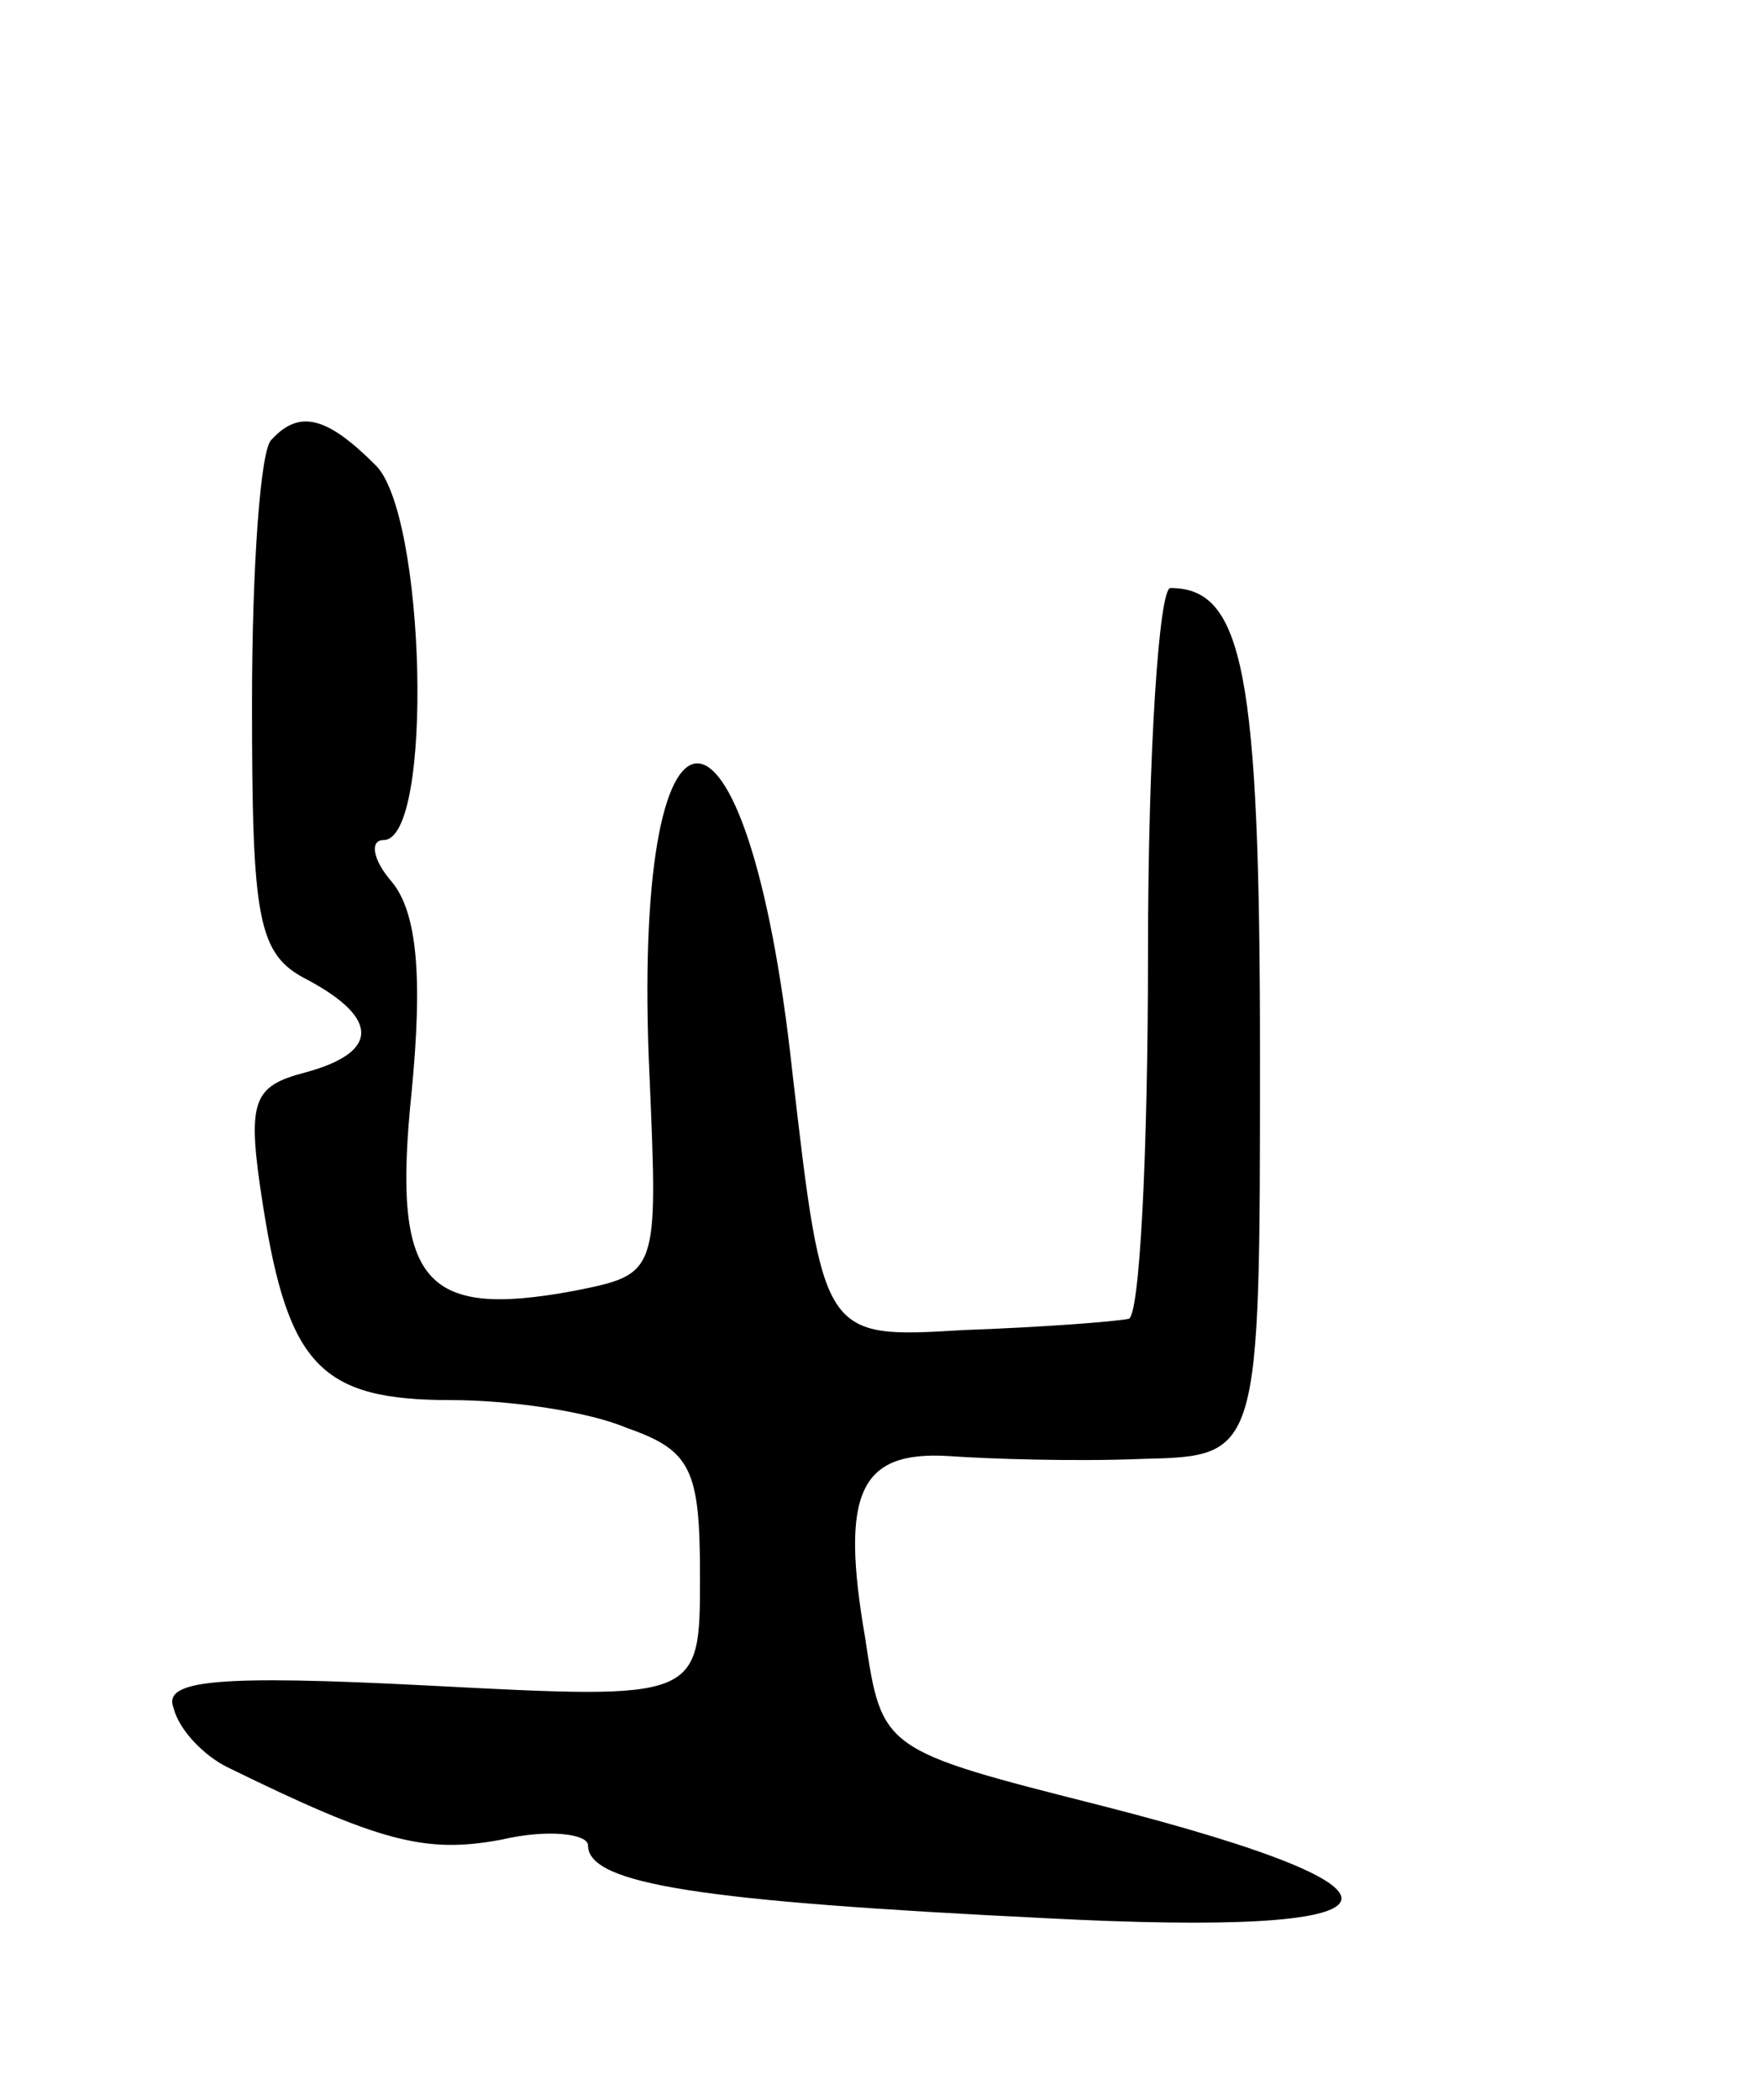 <svg version="1.0" xmlns="http://www.w3.org/2000/svg"
 width="63pt" height="75pt" viewBox="0 0 63 75"
 preserveAspectRatio="xMidYMid meet">
<g transform="translate(0,75) scale(0.1,-0.1)"
fill="#000000" stroke="none">
<path d="M97 593 c-4 -3 -7 -46 -7 -94 0 -78 2 -90 20 -99 26 -14 25 -26 -1
-33 -19 -5 -21 -10 -15 -48 9 -57 21 -69 67 -69 21 0 49 -4 63 -10 23 -8 26
-15 26 -53 0 -44 0 -44 -96 -39 -77 4 -96 2 -92 -8 2 -8 11 -17 19 -21 55 -27
71 -31 98 -26 17 4 31 2 31 -2 0 -14 41 -20 163 -26 133 -7 142 9 21 40 -79
20 -79 20 -85 60 -9 52 -2 67 30 65 14 -1 45 -2 69 -1 42 1 42 1 42 144 0 137
-6 167 -32 167 -4 0 -8 -58 -8 -130 0 -72 -3 -131 -7 -131 -5 -1 -31 -3 -59
-4 -50 -3 -50 -3 -61 92 -16 148 -58 147 -51 -2 3 -70 3 -70 -27 -76 -54 -10
-65 3 -58 71 4 41 2 64 -7 75 -7 8 -8 15 -3 15 18 0 15 117 -3 134 -17 17 -27
20 -37 9z"/>
</g>
</svg>
